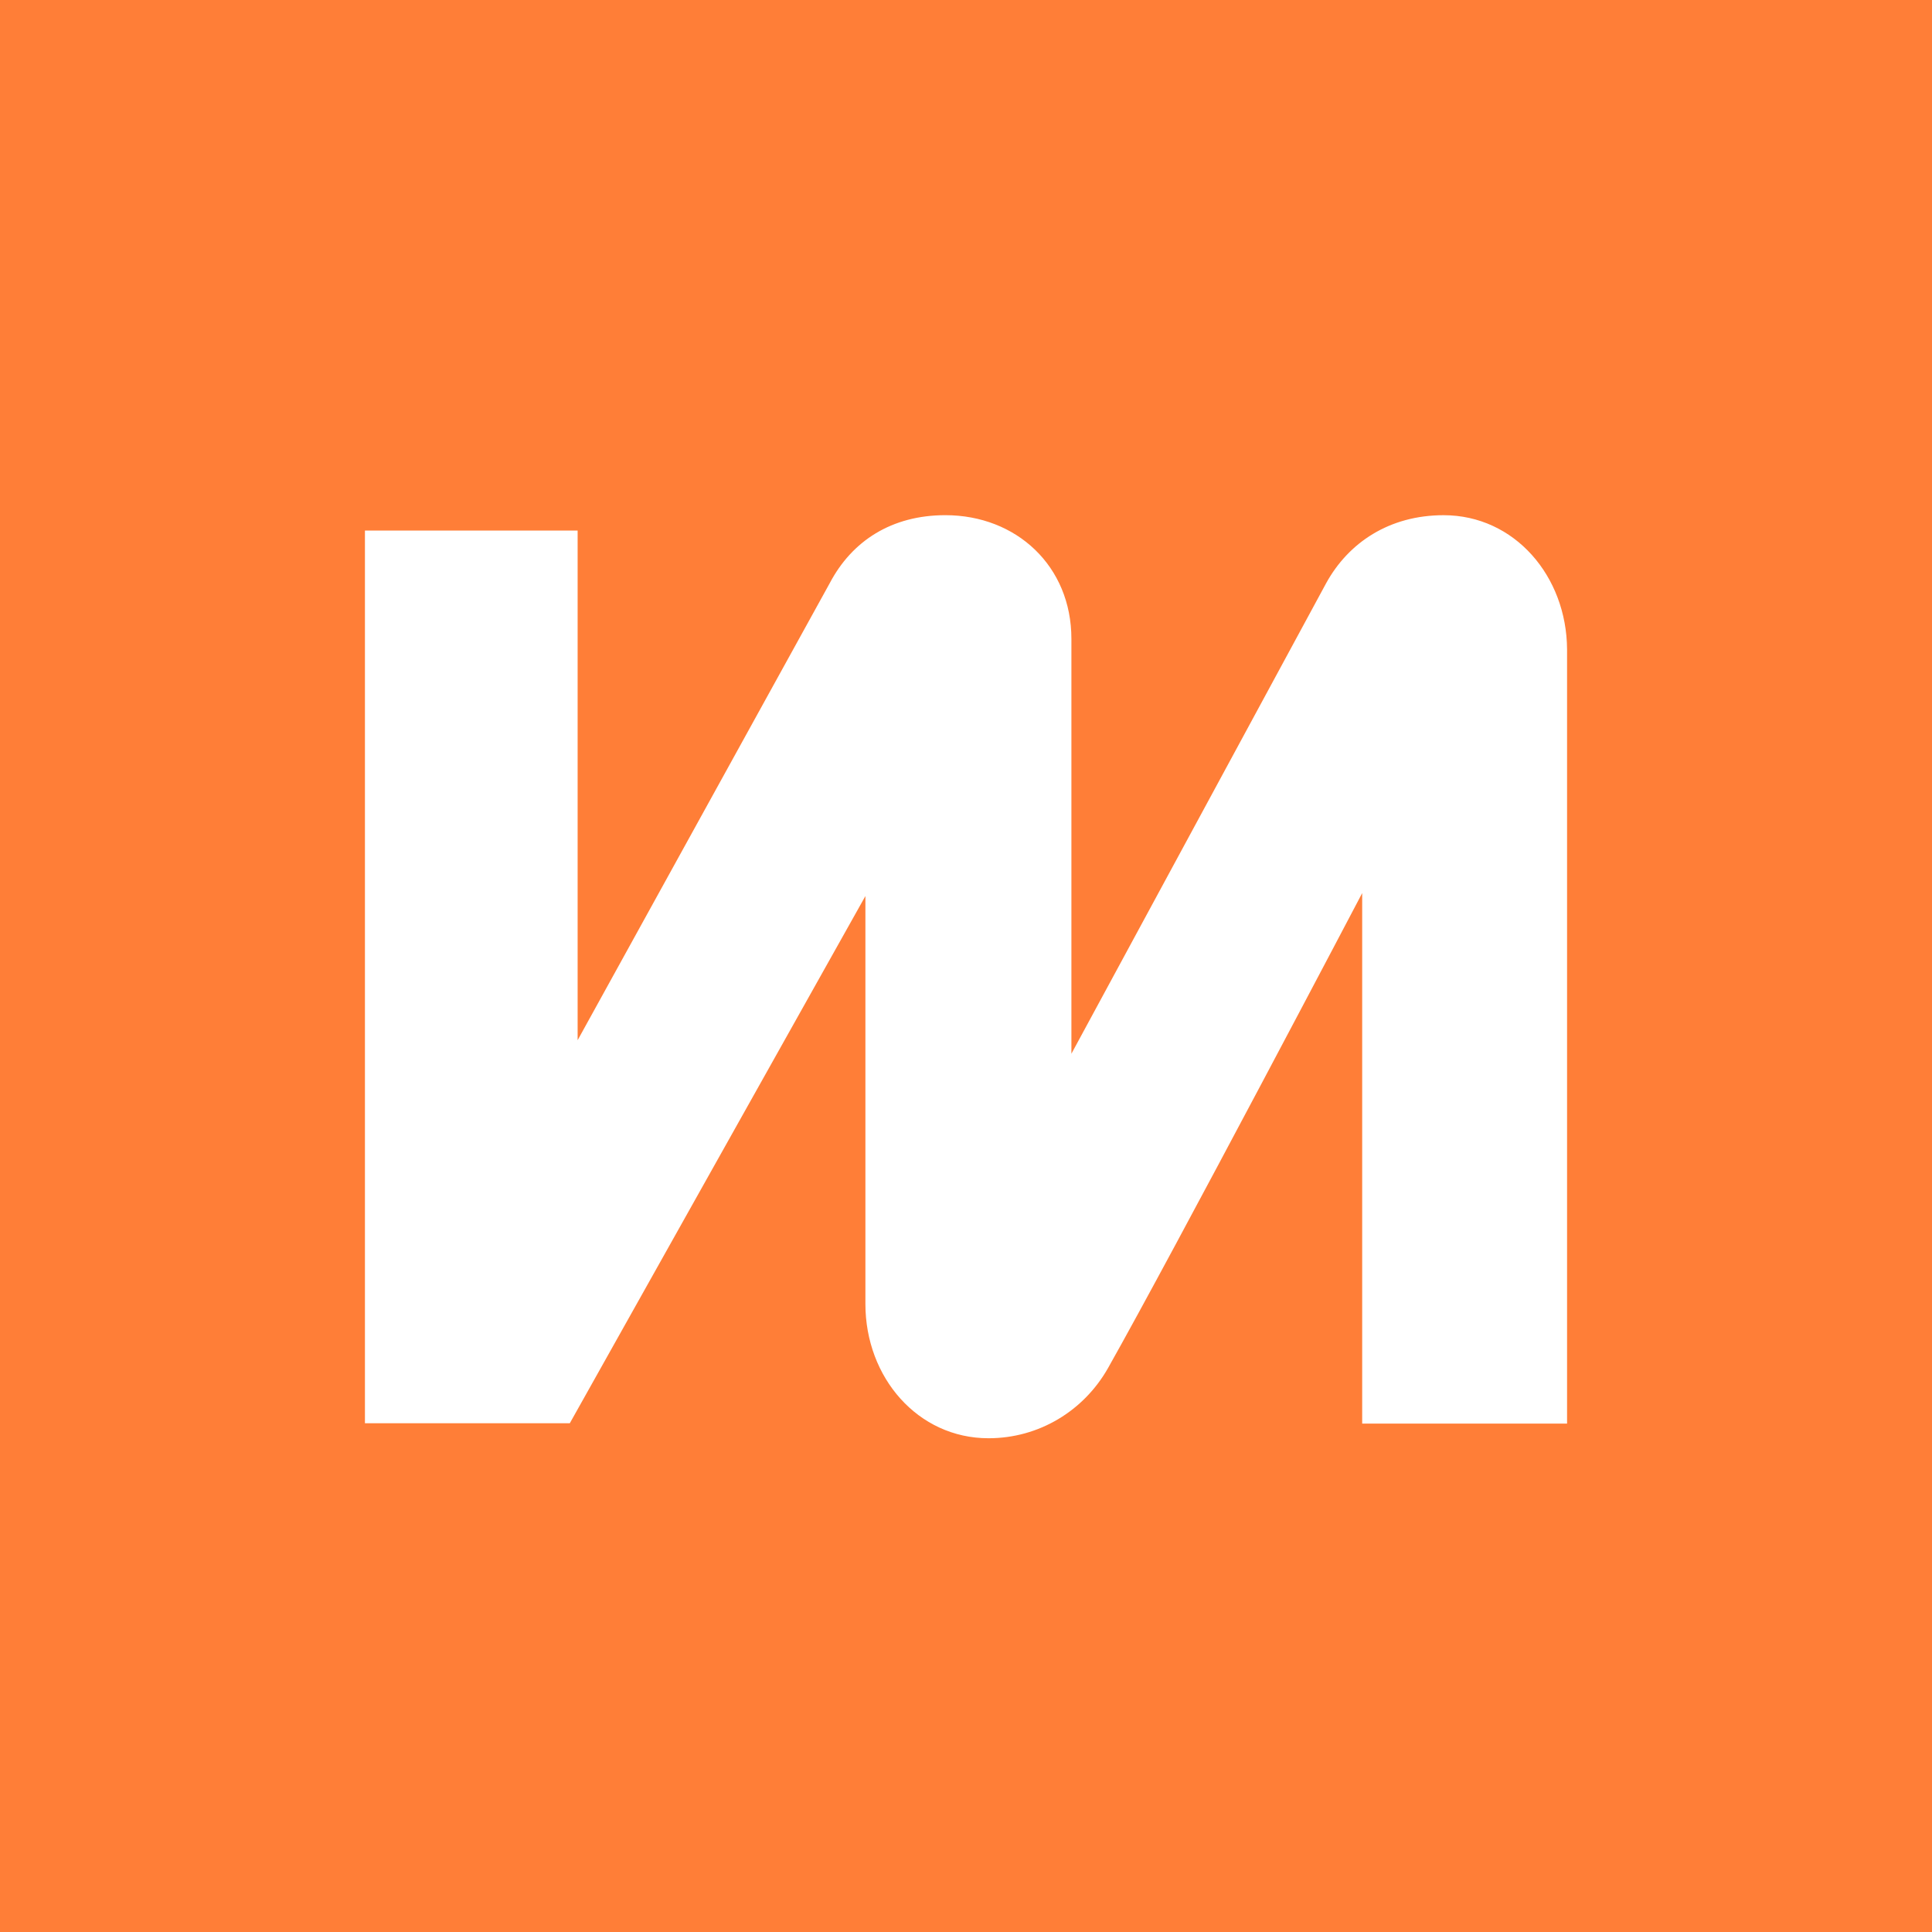 <svg viewBox="0 0 90 90" xmlns="http://www.w3.org/2000/svg"><g fill="none" fill-rule="evenodd"><path fill="#FF7E37" d="M0 0h90v90H0z"/><path d="M67.25 24c-2.53 0-4.435 1.278-5.474 3.17L49.91 49.088V29.76c0-3.392-2.564-5.761-5.872-5.761-2.495 0-4.348 1.193-5.387 3.17L26.908 48.457V24.716H17V66.3h9.544l13.77-24.559v19.003c0 3.426 2.443 6.255 5.734 6.255 2.356 0 4.434-1.278 5.56-3.255 3.135-5.556 11.848-22.14 11.848-22.14v24.713H73V30.255C72.983 26.846 70.558 24 67.25 24Z" fill="#FFF" fill-rule="nonzero"/></g></svg>